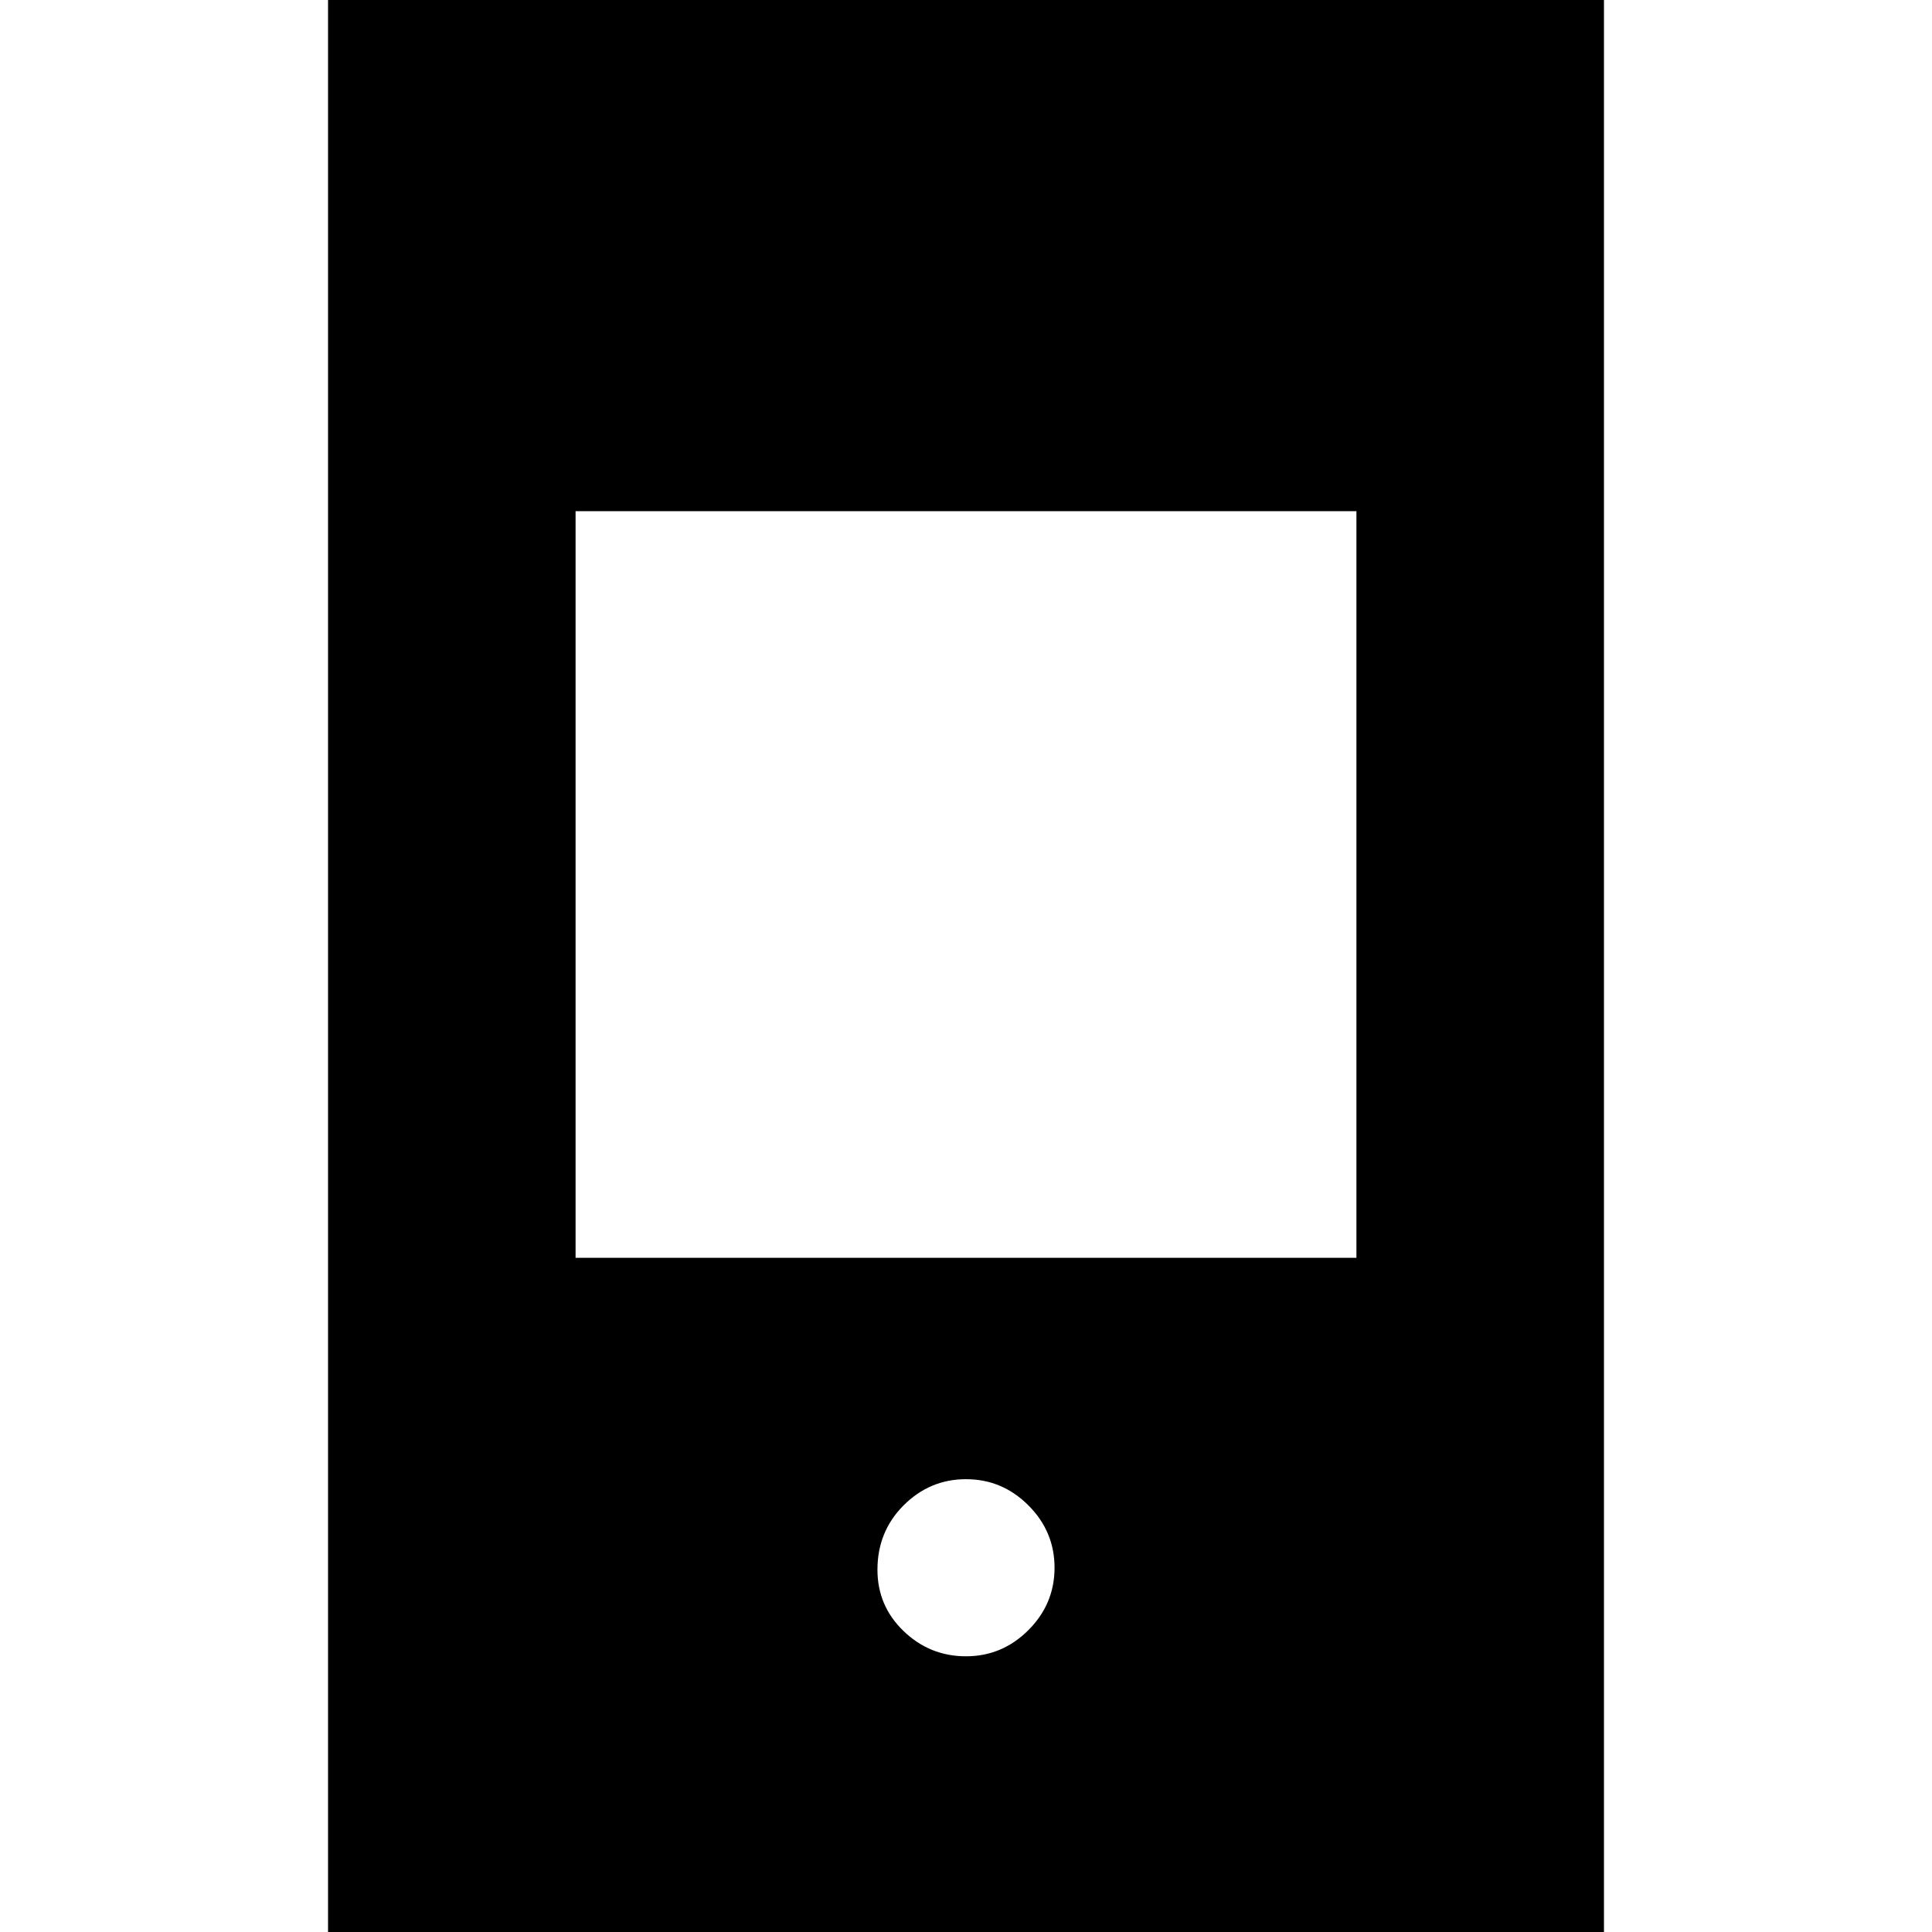 <svg xmlns="http://www.w3.org/2000/svg" height="24" width="24"><path d="M12 20.575Q12.45 20.575 12.775 20.25Q13.1 19.925 13.1 19.475Q13.1 19.025 12.775 18.7Q12.45 18.375 12 18.375Q11.55 18.375 11.225 18.7Q10.9 19.025 10.9 19.5Q10.9 19.95 11.225 20.262Q11.55 20.575 12 20.575ZM4.075 24V0H19.925V24ZM7.15 15.625H16.85V6.35H7.15Z"/></svg>